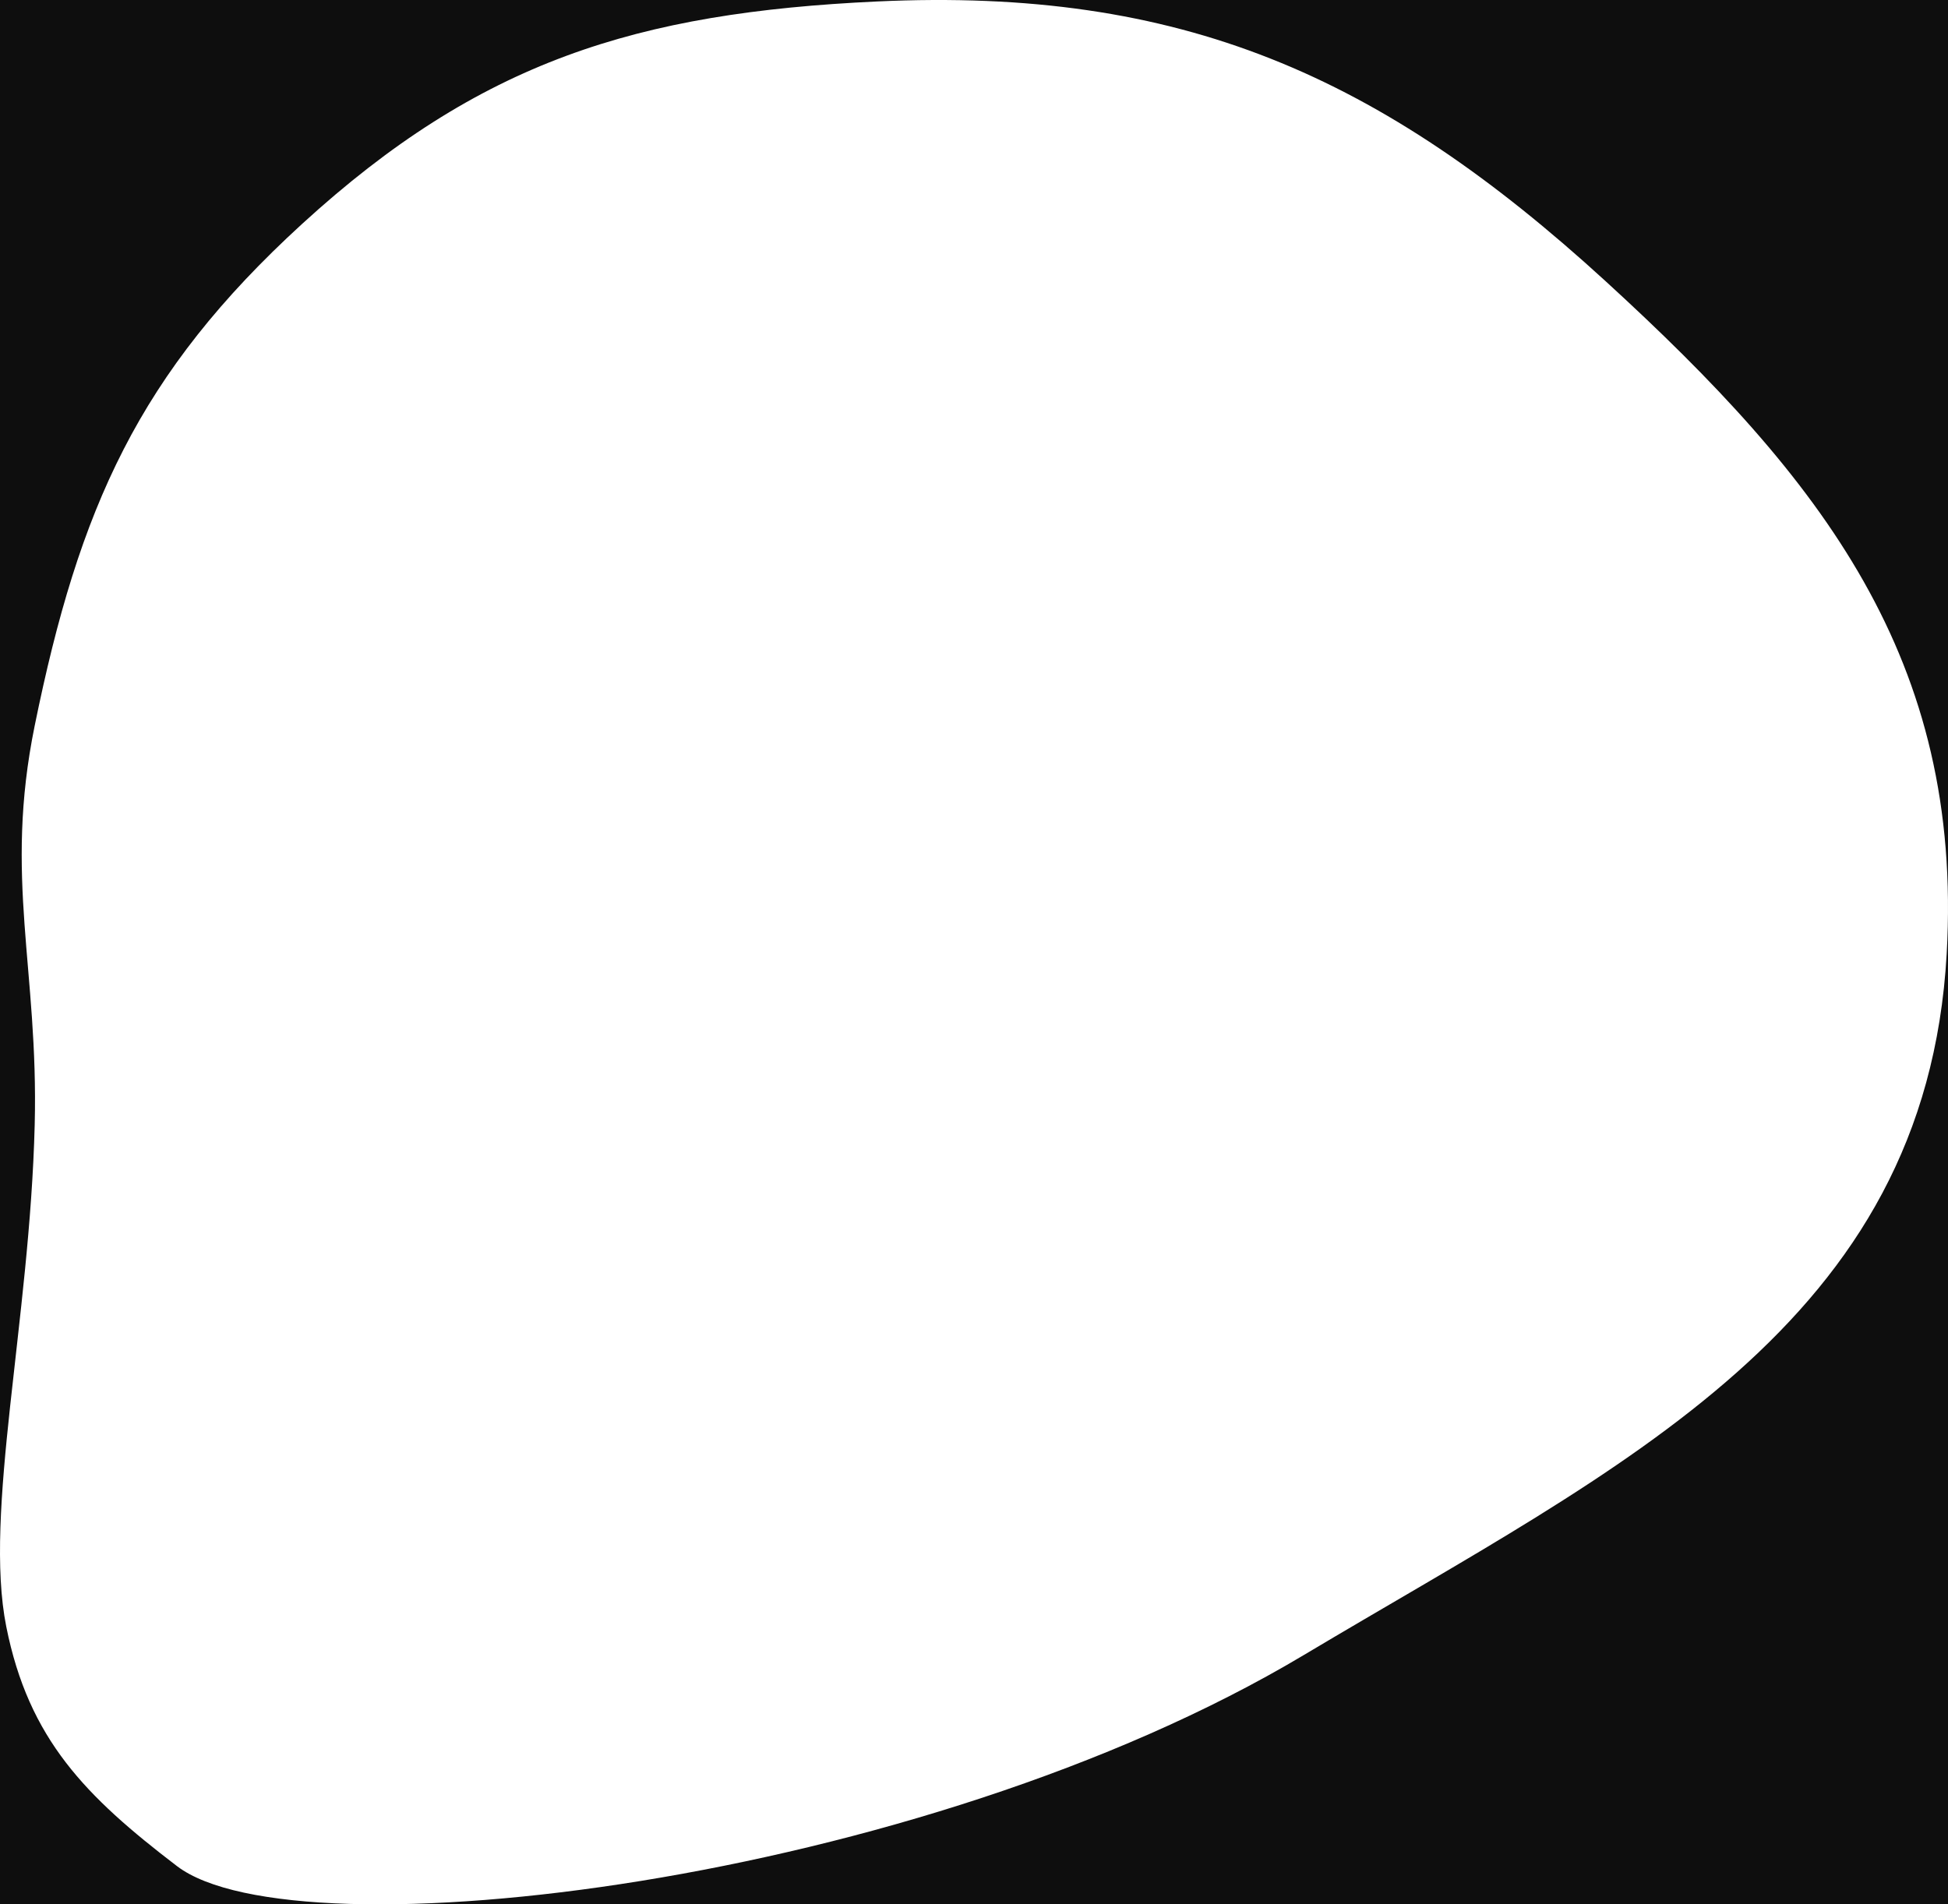 <svg width="135" height="132" viewBox="0 0 135 132" fill="none" xmlns="http://www.w3.org/2000/svg">
<rect x="0" y="0" width="135" height="132" fill="#808080" stroke="none"/>
<g clip-path="url(#clip0_150_4034)">
<rect width="135" height="132" fill="#0E0E0E"/>
<path d="M111.248 19.47C95.656 5.21 81.855 -0.882 60.77 0.102C44.114 0.88 33.258 4.254 20.94 15.517C9.59 25.896 5.479 35.211 2.405 50.299C0.249 60.885 2.676 67.165 2.405 77.966C2.064 91.567 -1.144 104.843 0.434 112.748C1.992 120.561 5.942 124.52 12.264 129.349C20.545 135.673 63.697 130.638 90.347 114.725C112.445 101.529 133.465 91.85 134.909 66.109C136.054 45.708 126.307 33.243 111.248 19.47Z" fill="white"/>
</g>
<defs>
<clipPath id="clip0_150_4034">
<rect width="135" height="132" fill="white"/>
</clipPath>
</defs>
</svg>
